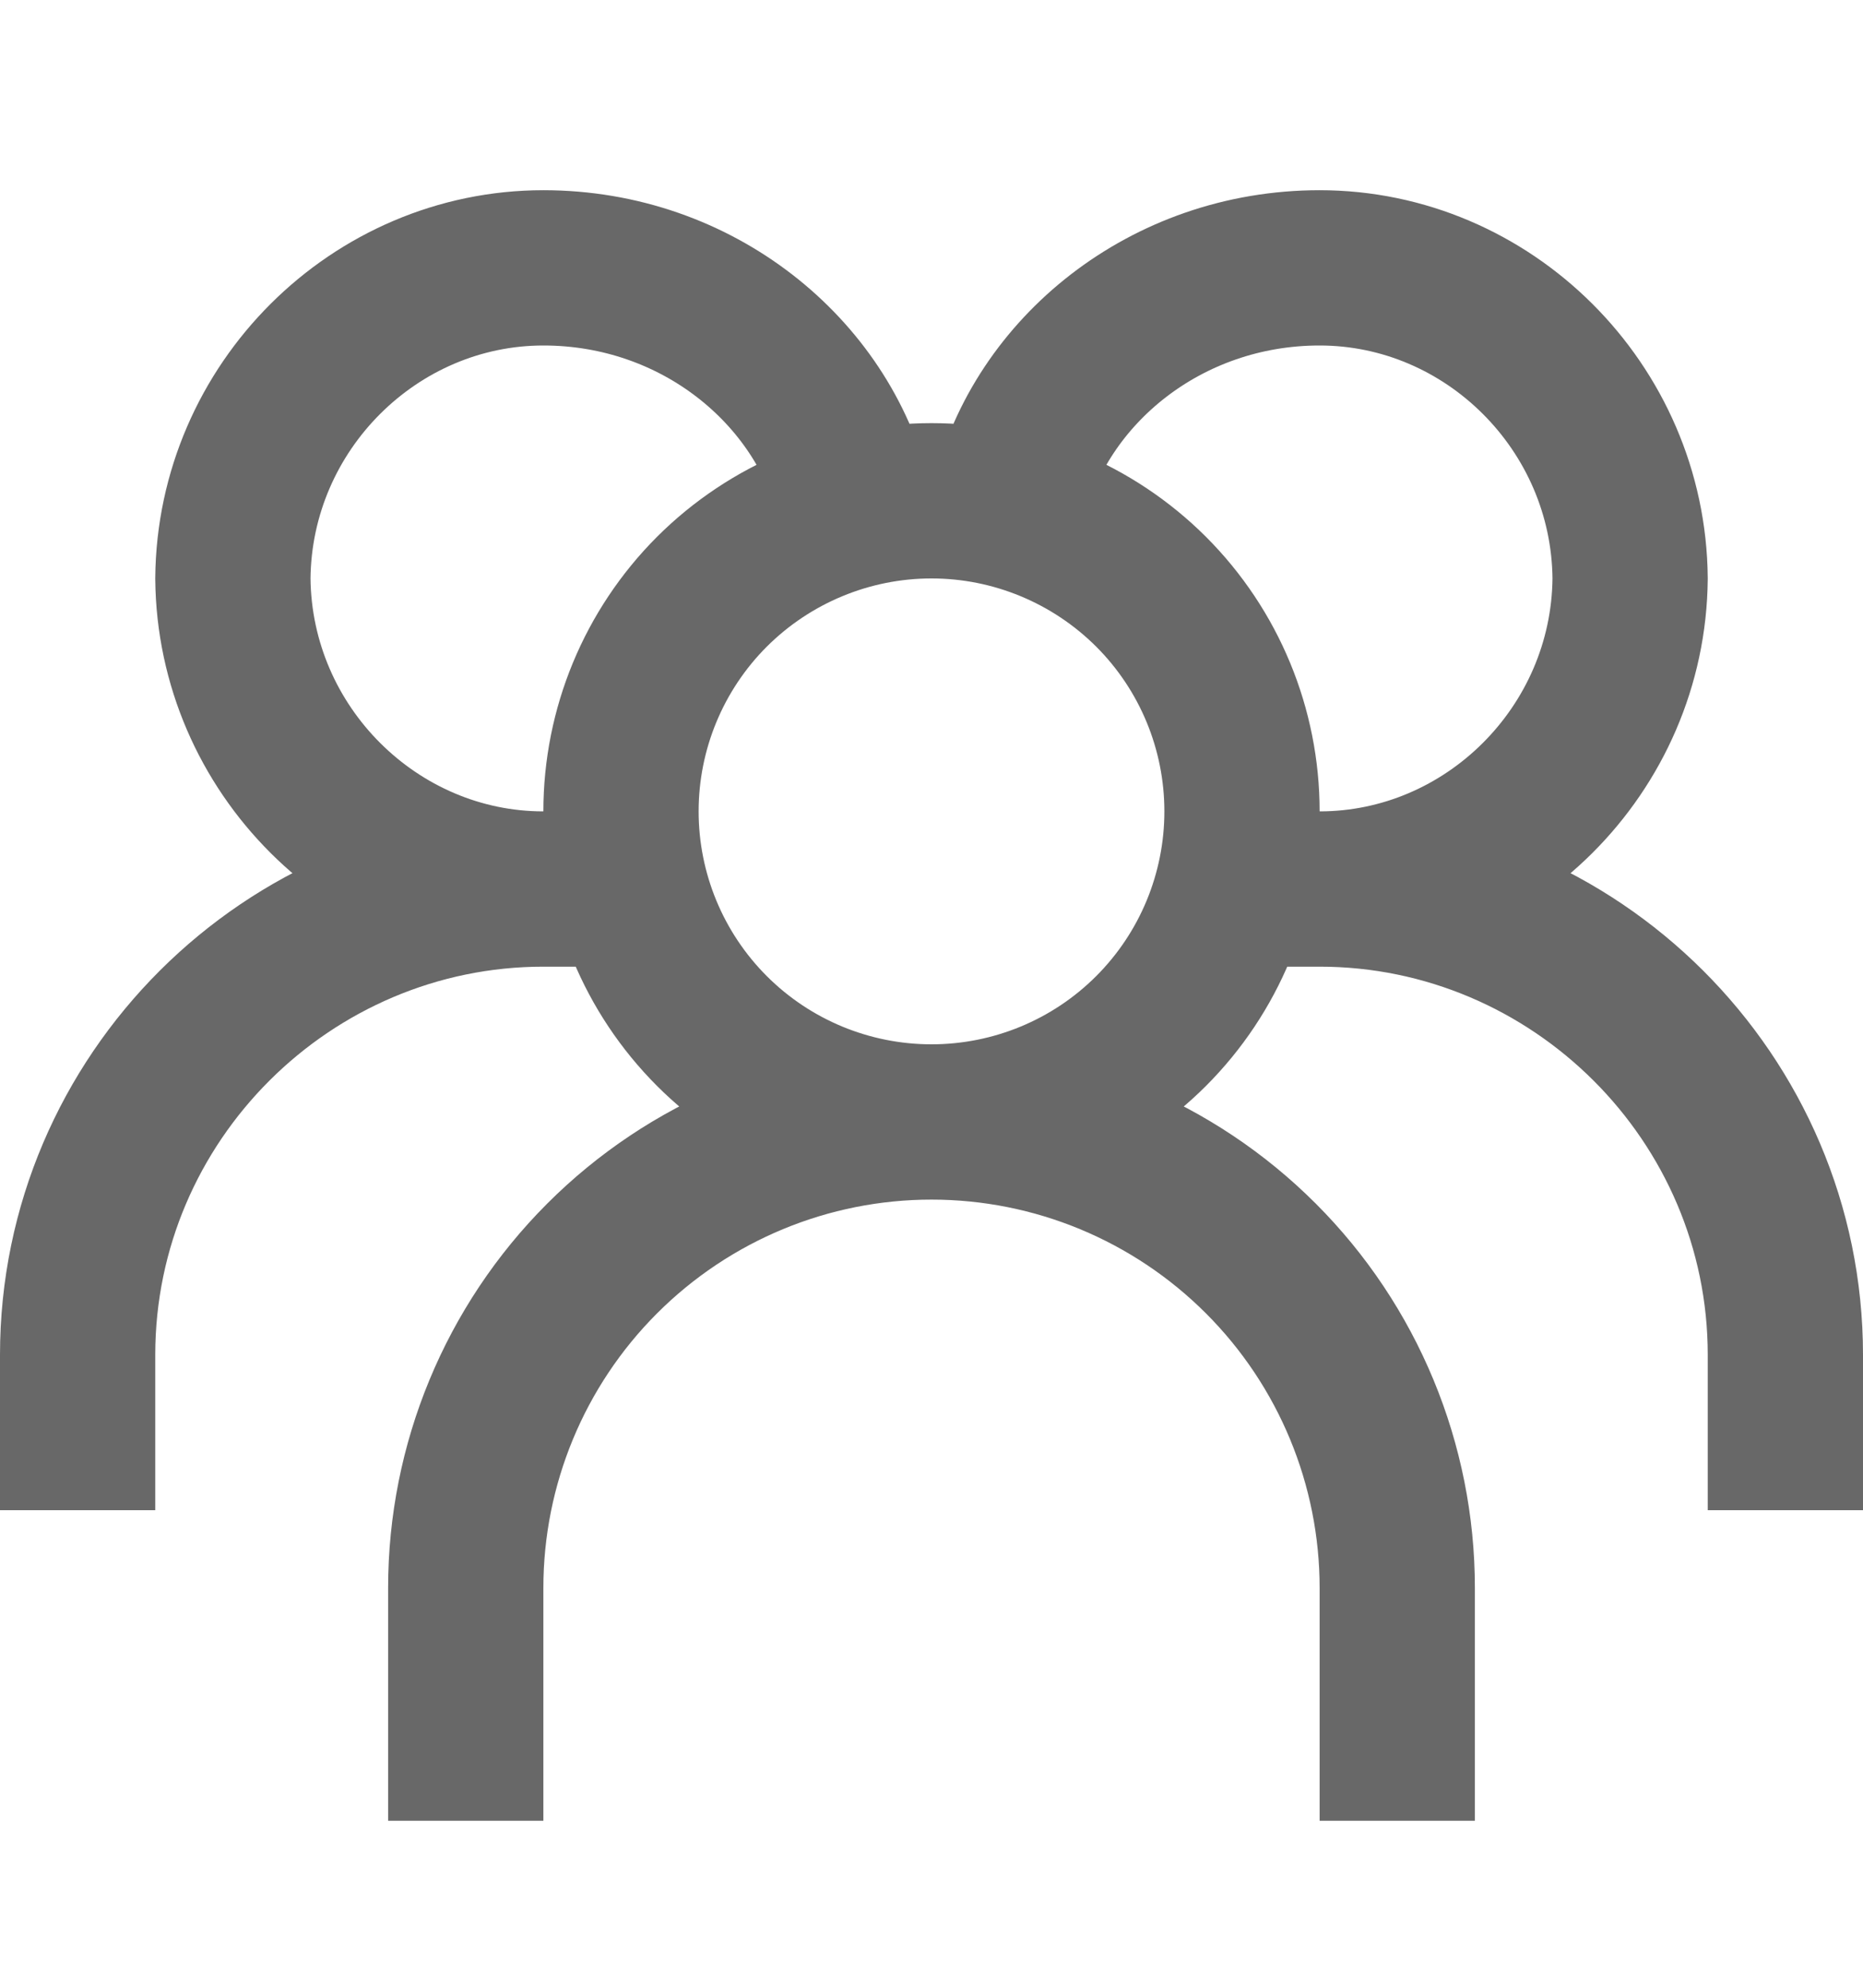<svg xmlns="http://www.w3.org/2000/svg" width="15" height="16" viewBox="0 0 15 16" fill="none">
  <path d="M7.5 9.031C8.163 9.031 8.799 8.768 9.268 8.299C9.737 7.83 10 7.194 10 6.531C10 5.868 9.737 5.232 9.268 4.763C8.799 4.295 8.163 4.031 7.5 4.031C6.837 4.031 6.201 4.295 5.732 4.763C5.263 5.232 5 5.868 5 6.531C5 7.194 5.263 7.83 5.732 8.299C6.201 8.768 6.837 9.031 7.5 9.031ZM7.5 9.031C6.505 9.031 5.552 9.426 4.848 10.13C4.145 10.833 3.75 11.787 3.75 12.781V14.656M7.5 9.031C8.495 9.031 9.448 9.426 10.152 10.13C10.855 10.833 11.25 11.787 11.25 12.781V14.656M8.125 4.031C8.377 2.991 9.384 2.156 10.625 2.156C11.982 2.156 13.113 3.275 13.125 4.656C13.113 6.037 11.982 7.156 10.625 7.156M10.625 7.156H10M10.625 7.156C12.68 7.156 14.375 8.835 14.375 10.906V12.156M6.875 4.031C6.622 2.991 5.616 2.156 4.375 2.156C3.018 2.156 1.887 3.275 1.875 4.656C1.887 6.037 3.018 7.156 4.375 7.156M4.375 7.156H5M4.375 7.156C2.32 7.156 0.625 8.835 0.625 10.906V12.156" stroke="rgb(104, 104, 104)" stroke-width="1.25"/>
</svg>